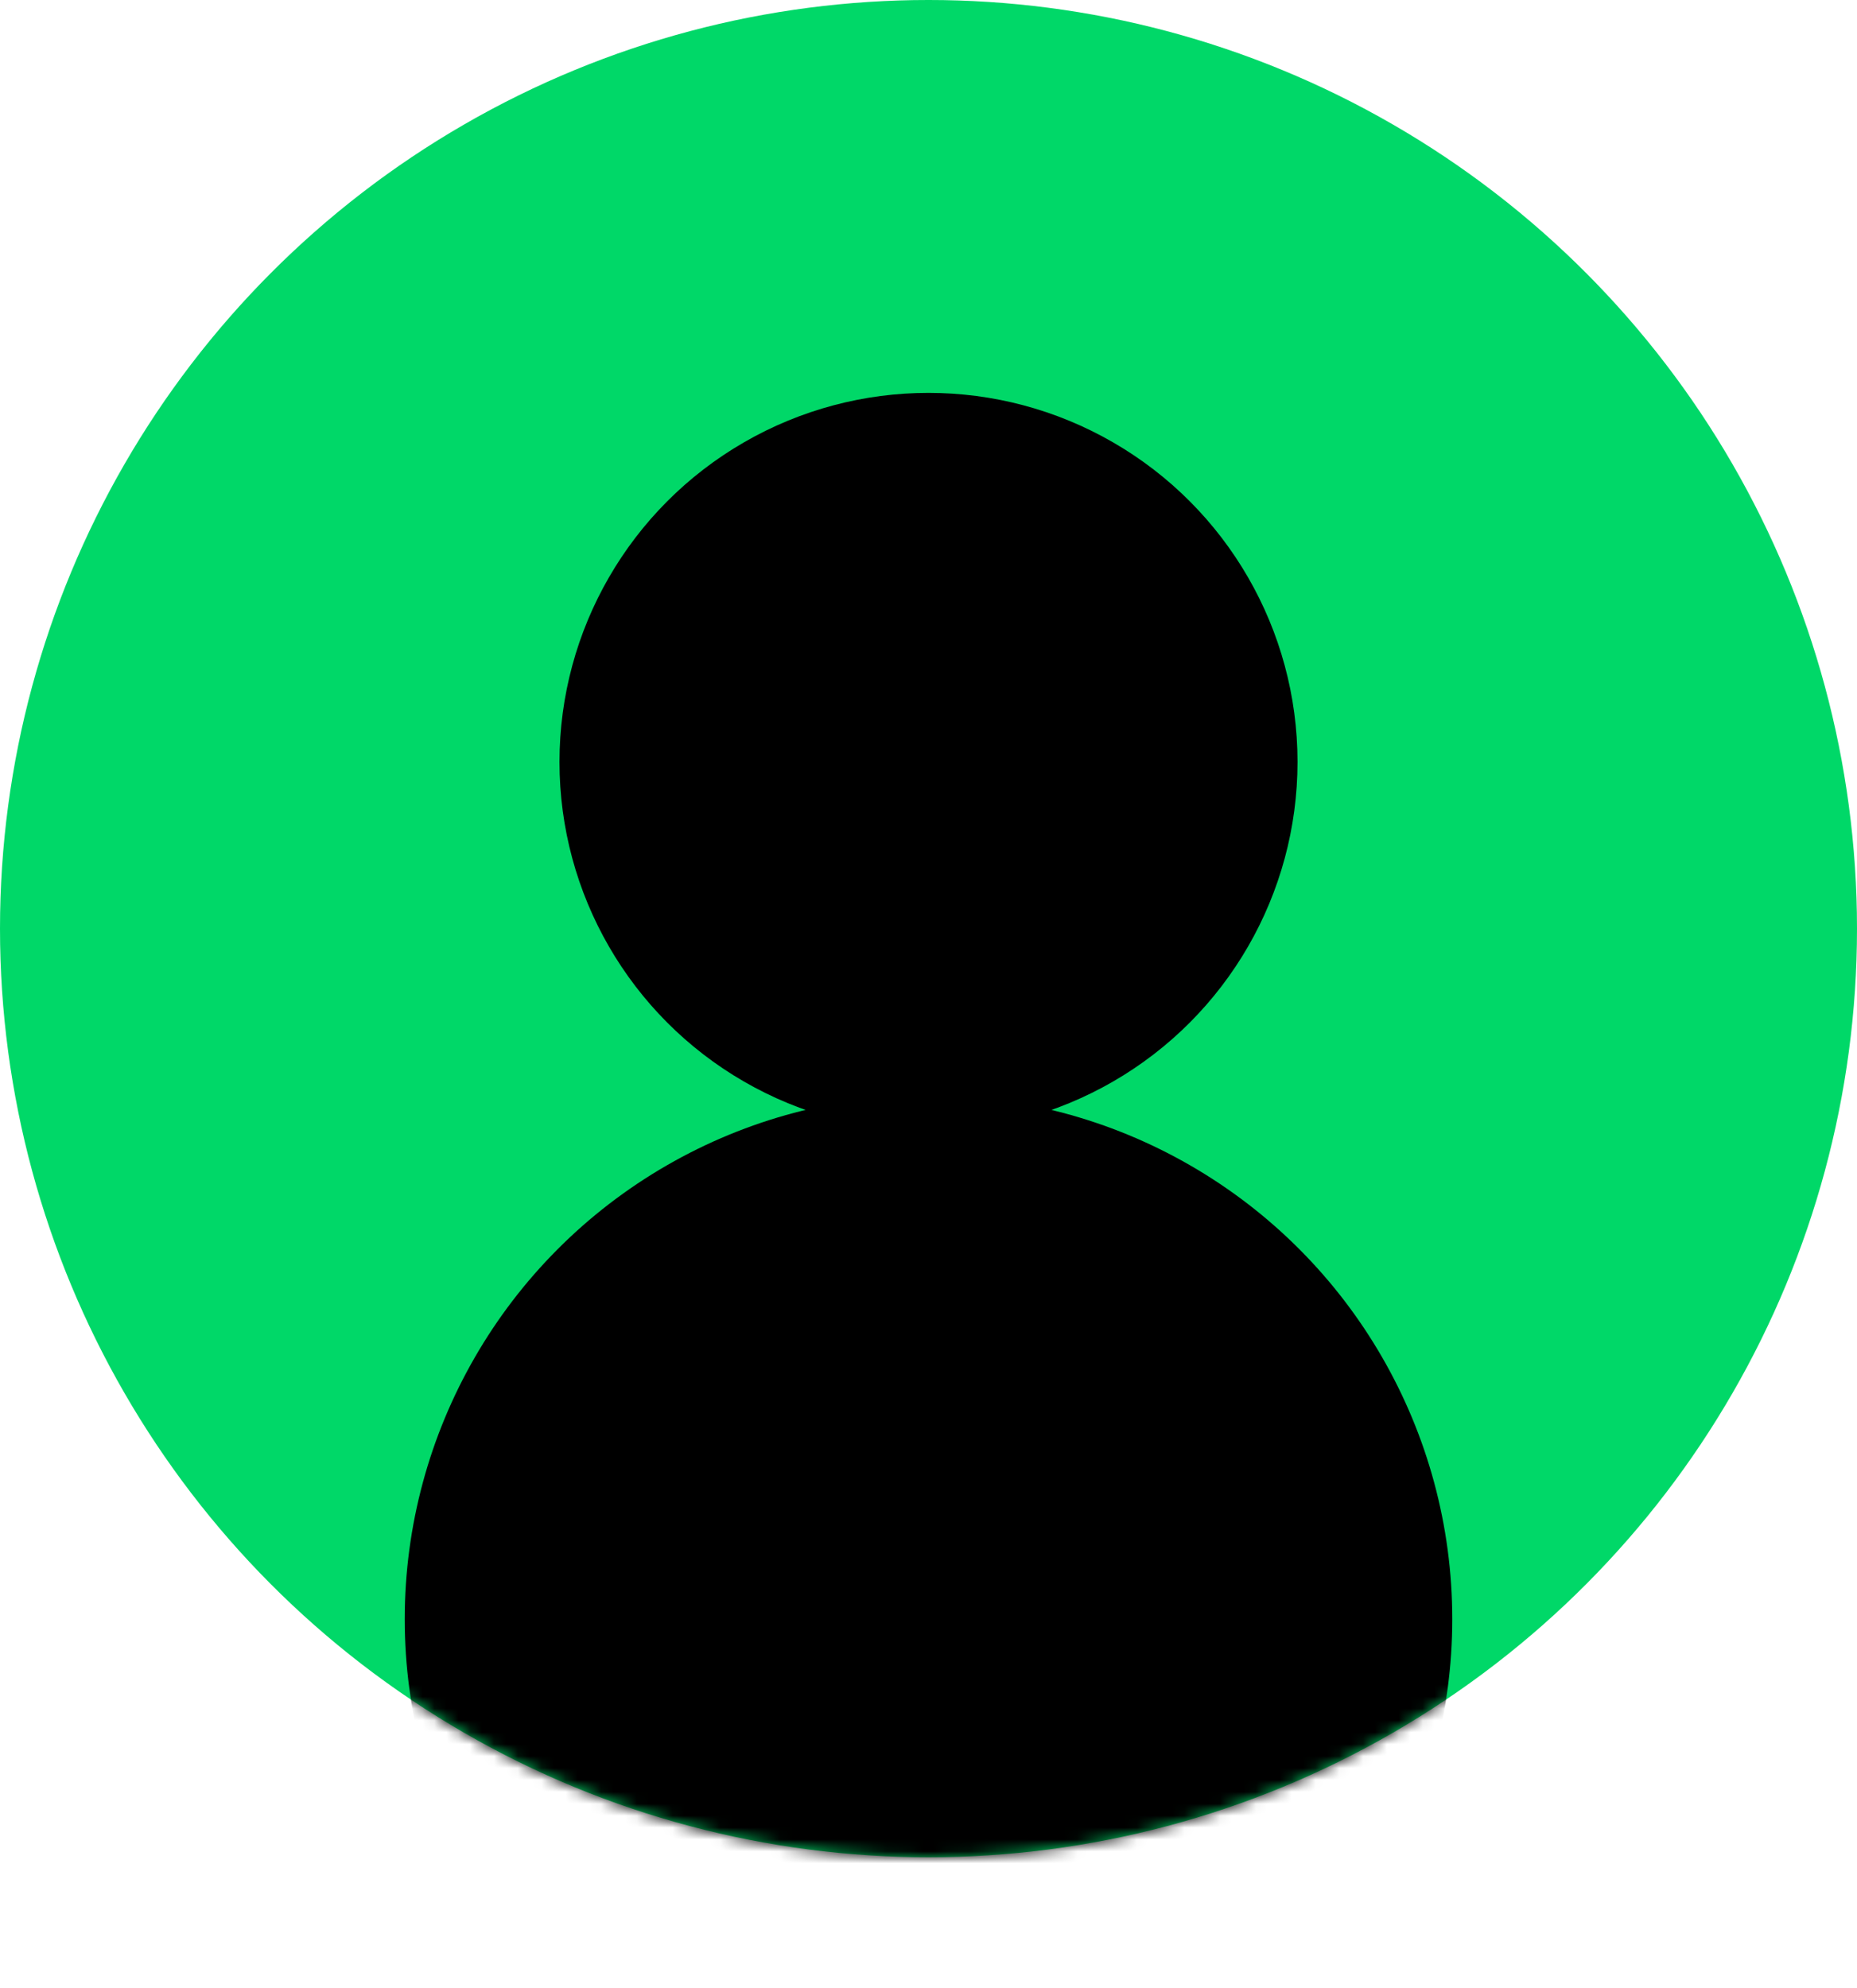 <?xml version="1.0" encoding="UTF-8"?>
<svg width="156px" height="167px" viewBox="0 0 156 167" version="1.1" xmlns="http://www.w3.org/2000/svg" xmlns:xlink="http://www.w3.org/1999/xlink">
    <!-- Generator: Sketch 40.2 (33826) - http://www.bohemiancoding.com/sketch -->
    <title>transavia aanmeld icoon</title>
    <desc>Created with Sketch.</desc>
    <defs>
        <circle id="path-1" cx="78" cy="78" r="78"></circle>
    </defs>
    <g id="Page-1" stroke="none" stroke-width="1" fill="none" fill-rule="evenodd">
        <mask id="mask-2" fill="white">
            <use xlink:href="#path-1"></use>
        </mask>
        <use id="Oval" fill="#00D868" xlink:href="#path-1"></use>
        <circle id="Oval-2-Copy" fill="#000000" mask="url(#mask-2)" cx="78" cy="136" r="44"></circle>
        <circle id="Oval-2" fill="#000000" mask="url(#mask-2)" cx="78" cy="64" r="31"></circle>
    </g>
</svg>